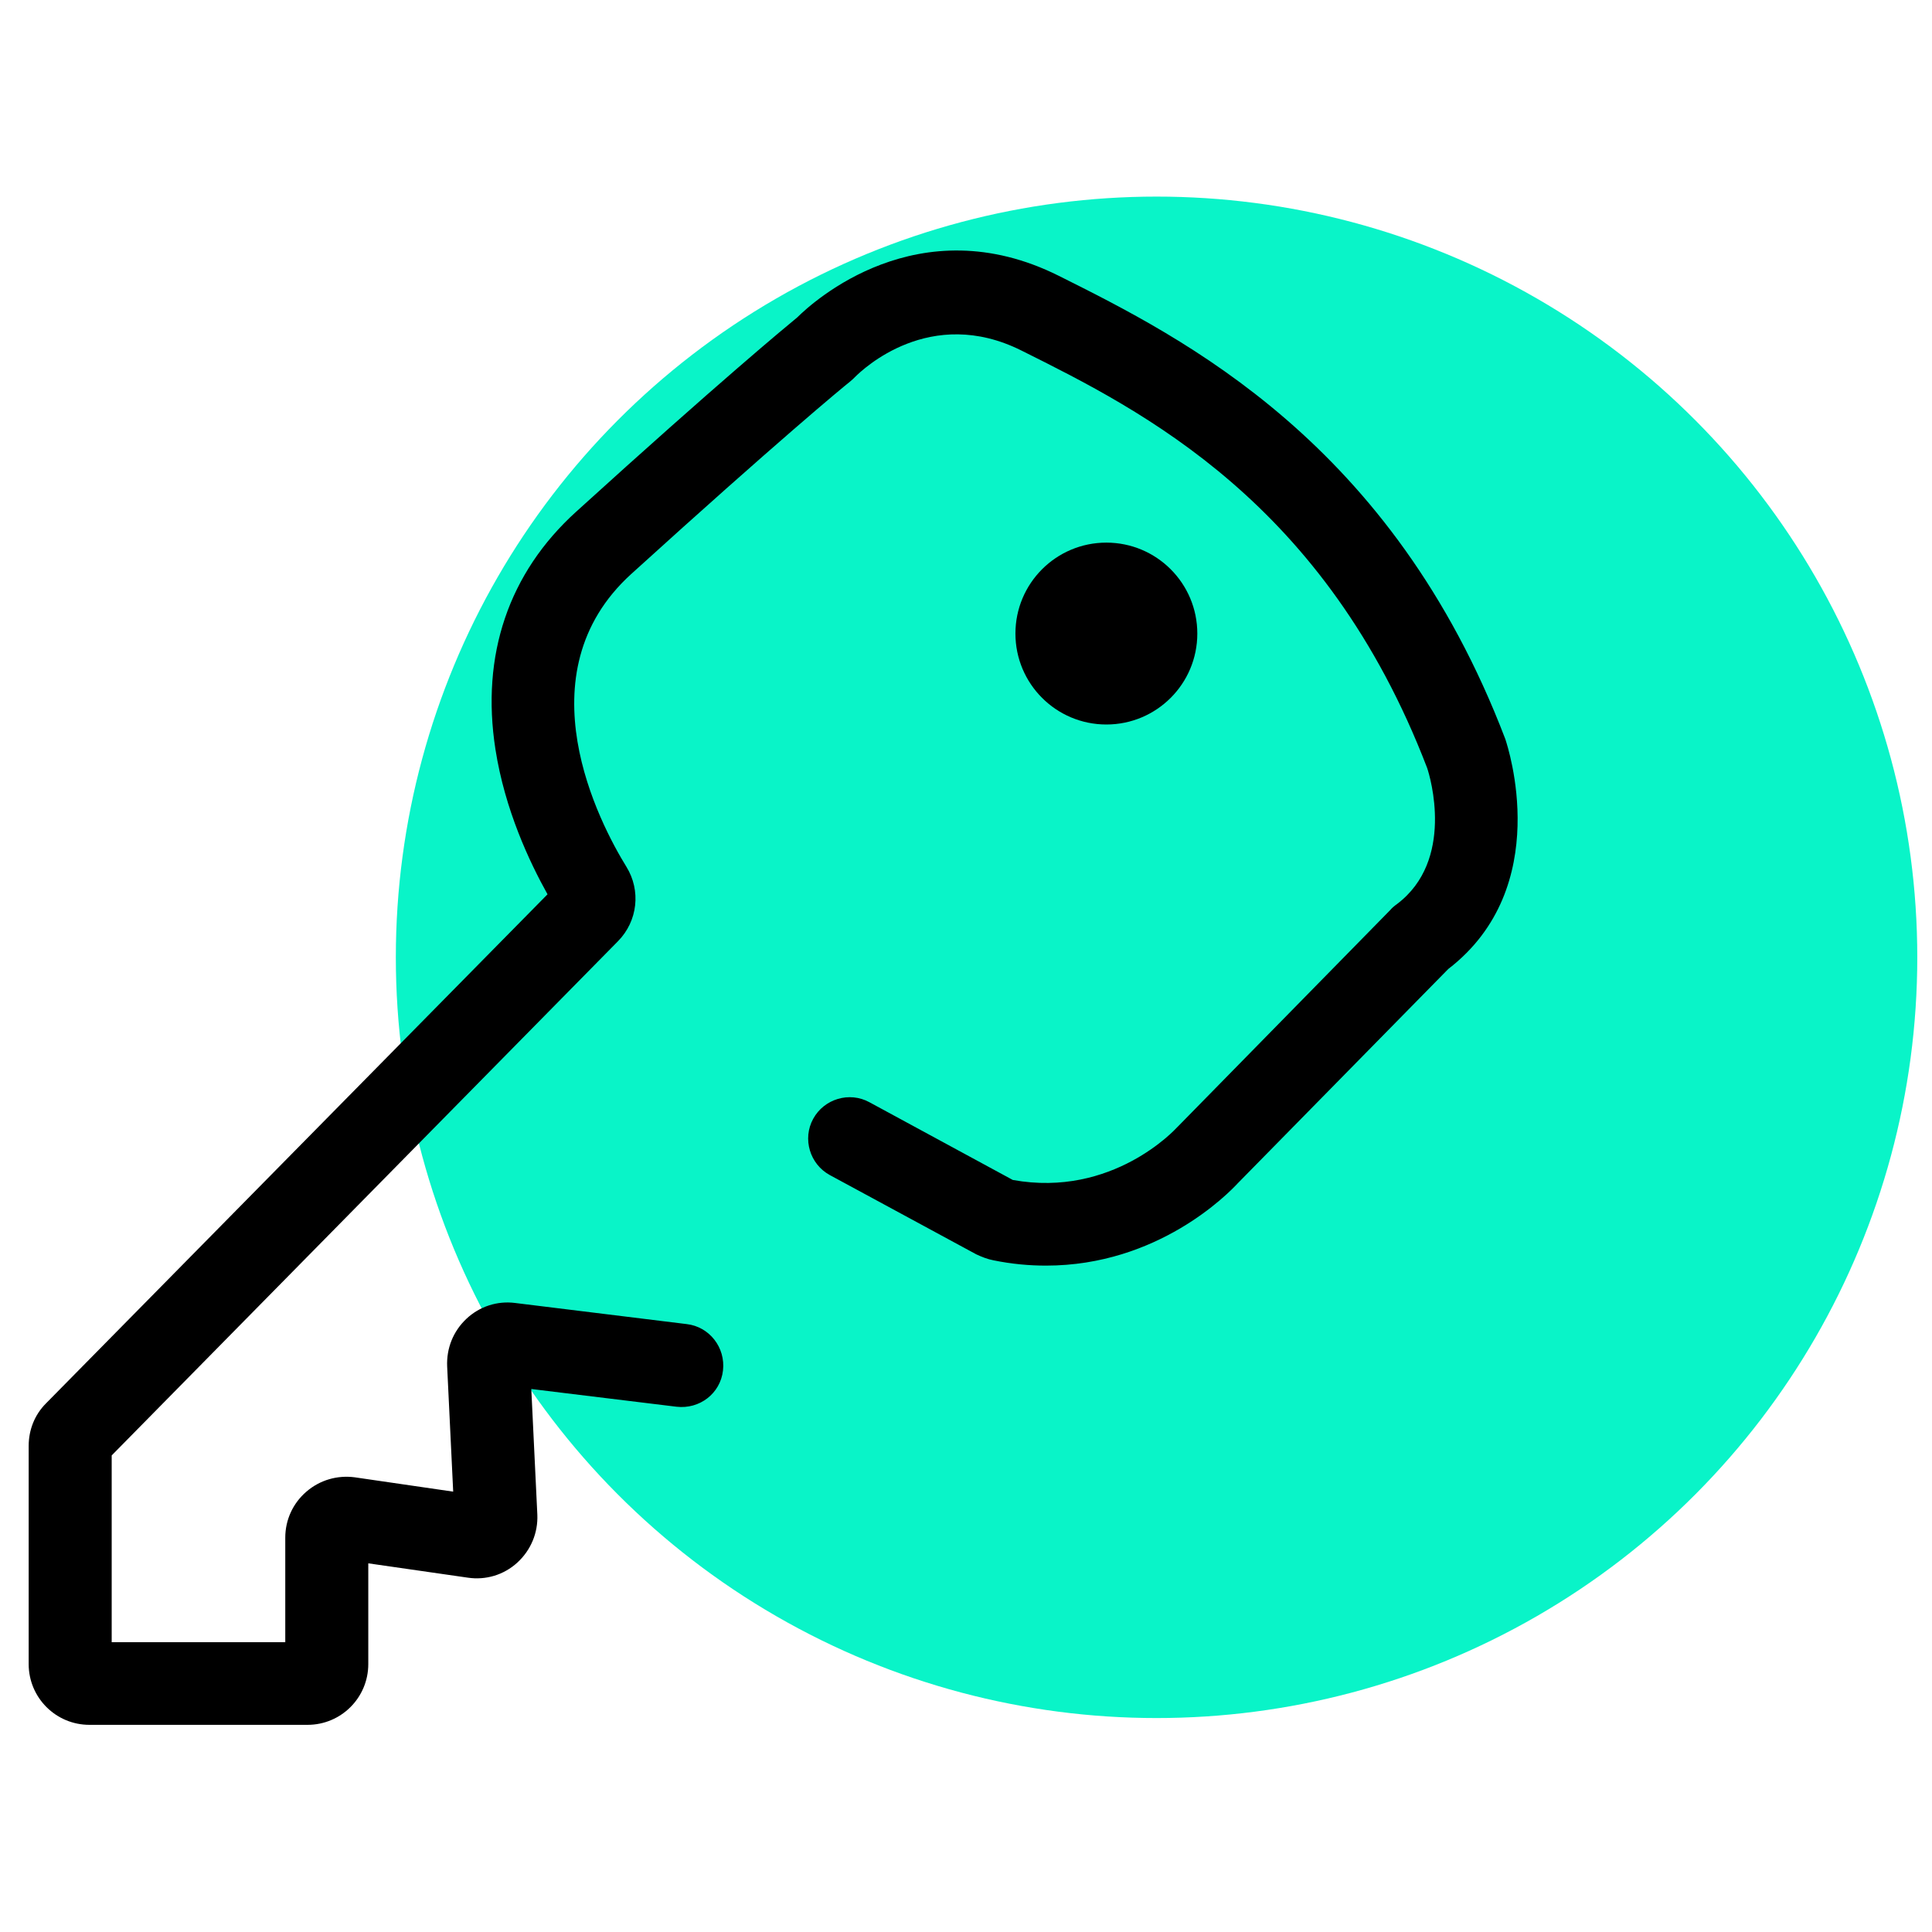 <?xml version="1.0" encoding="utf-8"?>
<!-- Generator: Adobe Illustrator 23.0.0, SVG Export Plug-In . SVG Version: 6.00 Build 0)  -->
<svg version="1.1" id="Layer_1" xmlns="http://www.w3.org/2000/svg" xmlns:xlink="http://www.w3.org/1999/xlink" x="0px" y="0px"
	 viewBox="0 0 512 512" style="enable-background:new 0 0 512 512;" xml:space="preserve">
<style type="text/css">
	.st0{fill:#09F4C8;}
</style>
<circle class="st0" cx="306.5" cy="253.7" r="201.6"/>
<g>
	<g>
		<path d="M81.5,457.1H23.7c-8.9,0-16.1-7.2-16.1-16.1v-57.8c0-4.3,1.6-8.3,4.6-11.3L145.1,237c-4.8-8.6-11.3-22.4-13.8-38.4
			c-3.9-25,3.5-46.8,21.4-63c38-34.5,55.8-49.2,58.6-51.5c4.1-4.1,32.1-29.6,69.3-11c33,16.5,88.3,44.1,118.3,122.7l0.1,0.3
			c0.5,1.6,13,39-15.2,60.7l-55.8,56.8c-2.5,2.7-21.1,21.8-50.8,21.8c-4.4,0-9-0.4-13.9-1.4c-1.6-0.3-3.1-0.9-4.6-1.6l-38.8-21
			c-5.3-2.9-7.3-9.6-4.4-14.9c2.9-5.3,9.6-7.3,14.9-4.4l38,20.6c26.5,4.8,43.2-13.6,43.4-13.8l0.4-0.4l56.2-57.3
			c0.5-0.6,1.1-1.1,1.8-1.6c15.4-11.6,8.8-33.8,8-36.1c-27-70.4-75.4-94.6-107.5-110.6c-24.2-12.1-42.1,5-44.1,7
			c-0.4,0.4-0.8,0.8-1.3,1.2c-1.9,1.5-19.1,15.7-58,51c-29.2,26.5-8.4,66.1-1.3,77.6c3.9,6.3,3,14.4-2.2,19.7L29.6,385.7v49.5h46
			v-27.7c0-4.7,2-9.1,5.6-12.2s8.2-4.4,12.8-3.8l26.1,3.8l-1.6-33.2c-0.2-4.8,1.6-9.3,5.1-12.6s8.2-4.8,12.9-4.2l45.5,5.6
			c6,0.7,10.3,6.2,9.6,12.3s-6.2,10.3-12.3,9.6l-38.5-4.7l1.6,33.3c0.2,4.8-1.7,9.4-5.3,12.7s-8.4,4.7-13.1,4l-26.4-3.8V441
			C97.6,449.9,90.4,457.1,81.5,457.1z M211.1,84.3L211.1,84.3C211.1,84.3,211.1,84.3,211.1,84.3z"/>
	</g>
	<circle cx="293.2" cy="167.9" r="24.1"/>
</g>
</svg>
